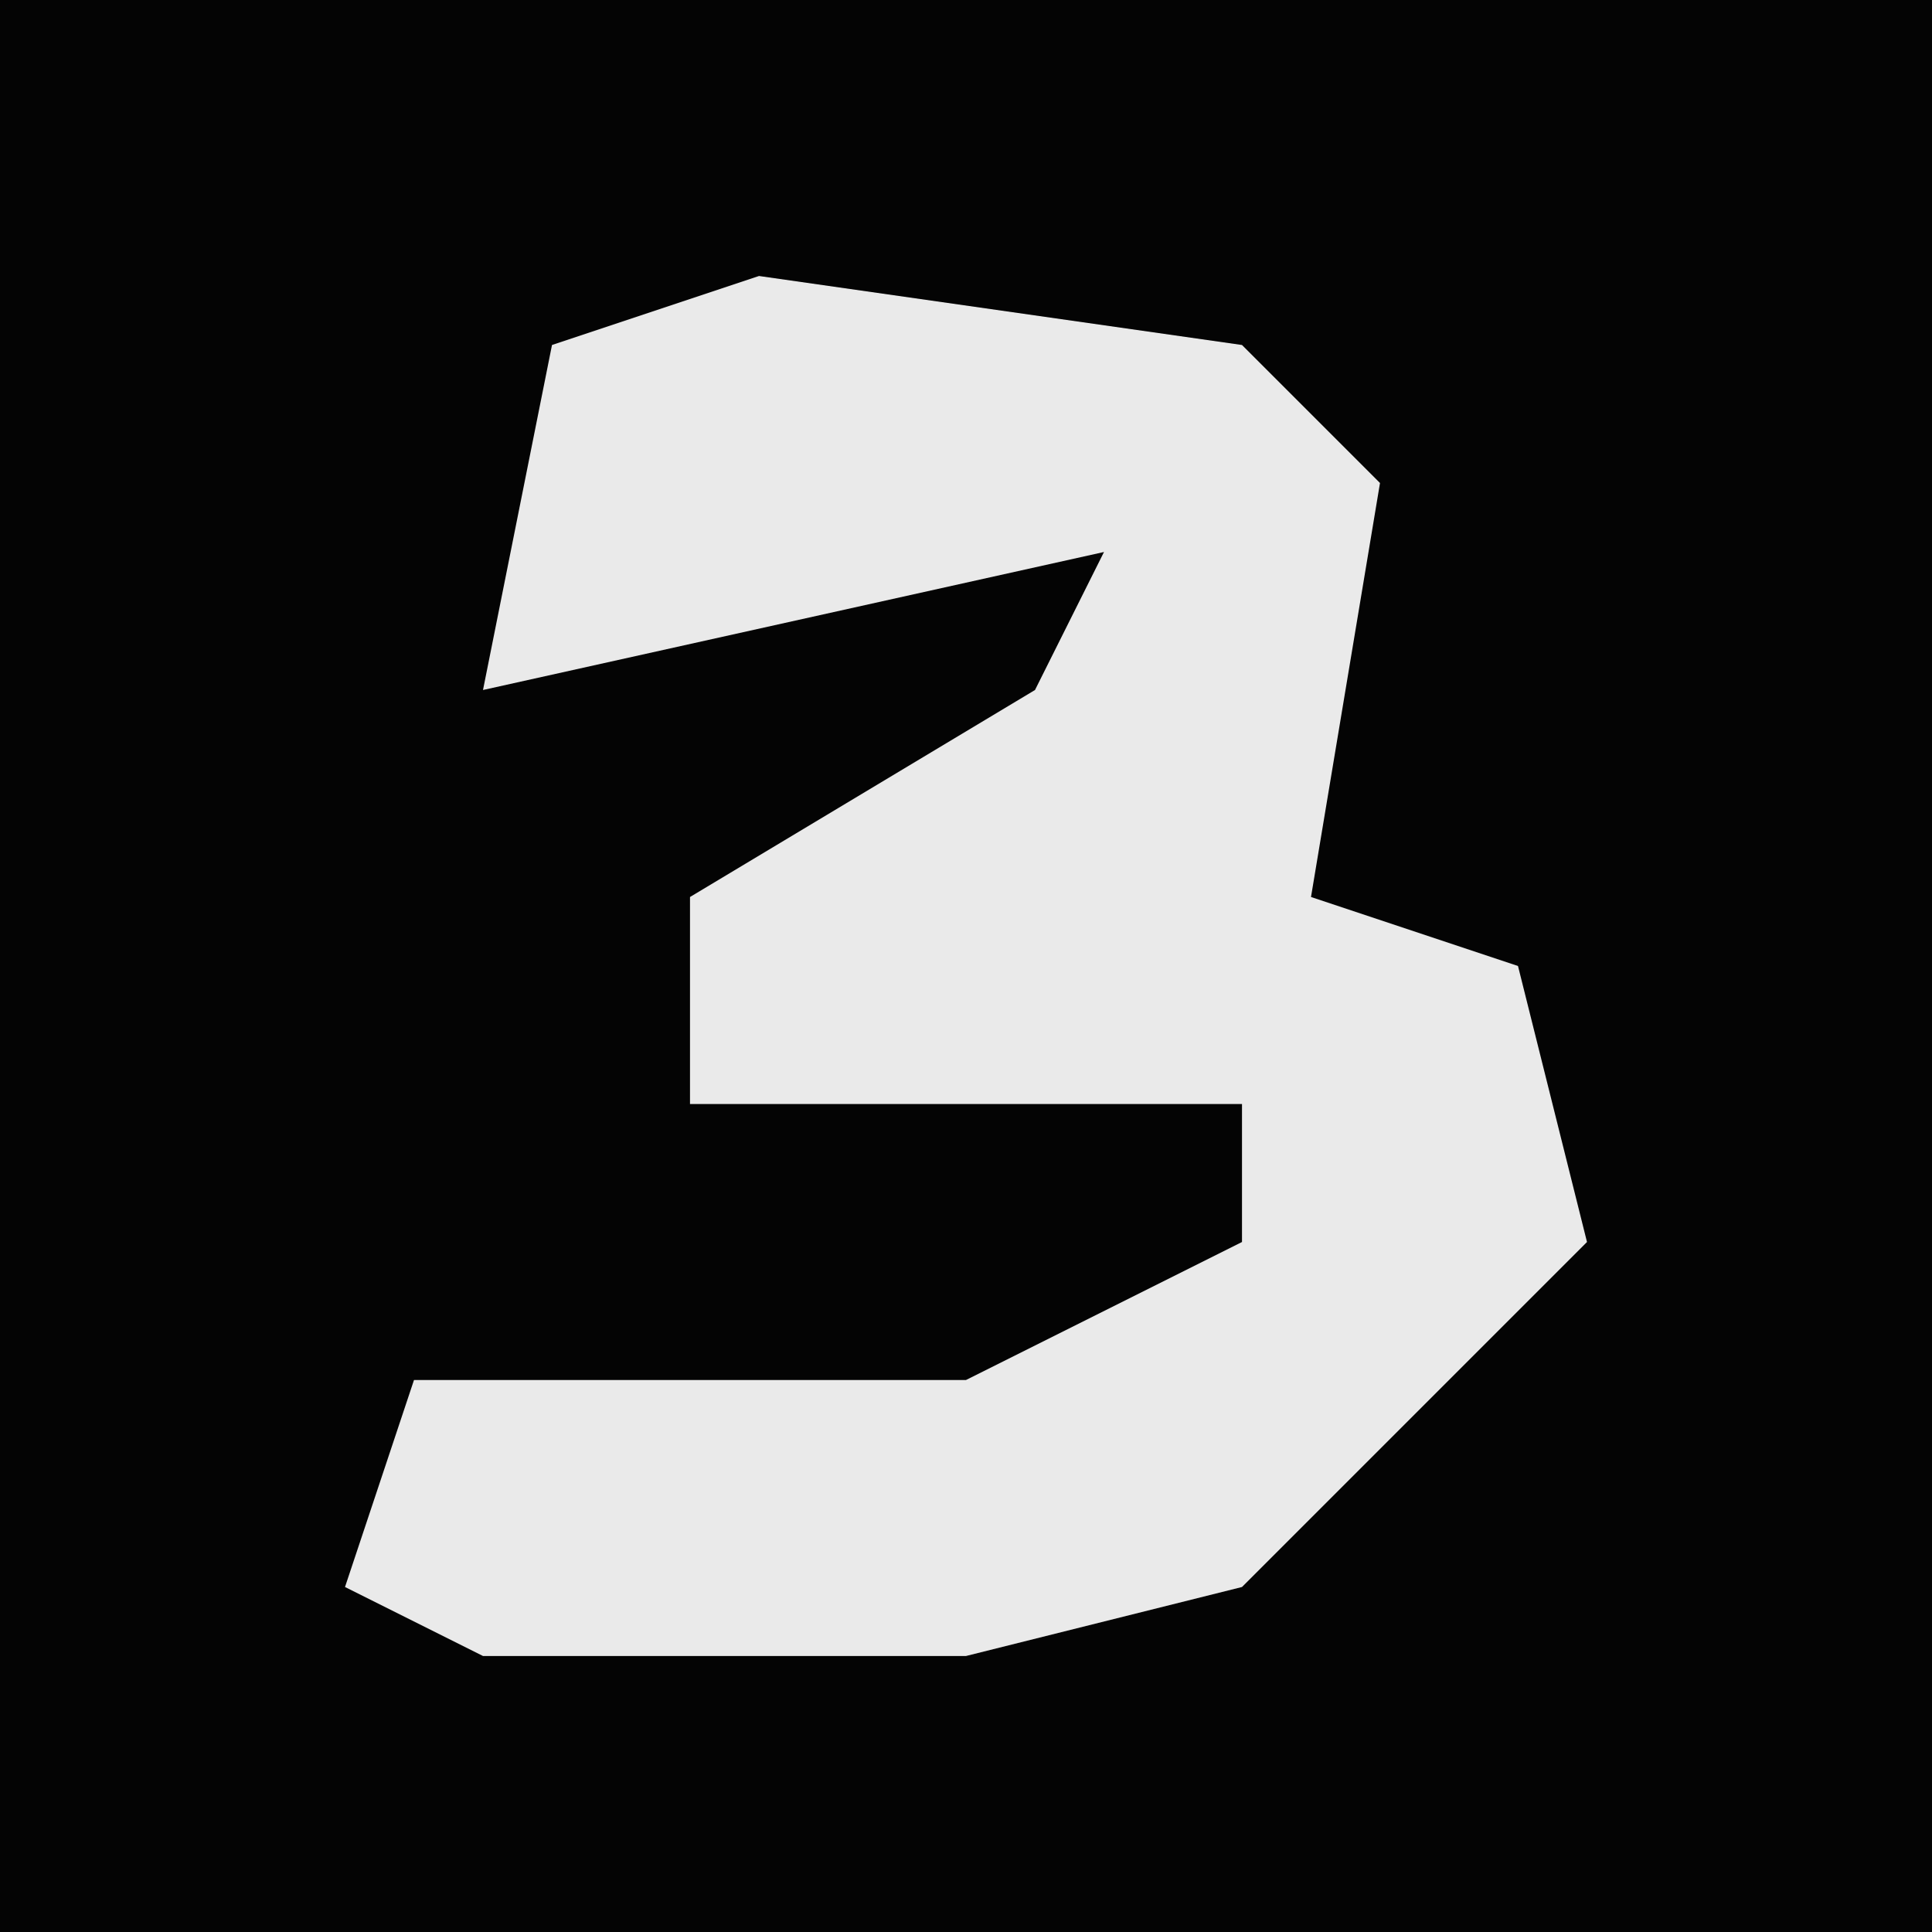 <?xml version="1.0" encoding="UTF-8"?>
<svg version="1.1" xmlns="http://www.w3.org/2000/svg" width="28" height="28">
<path d="M0,0 L28,0 L28,28 L0,28 Z " fill="#040404" transform="translate(0,0)"/>
<path d="M0,0 L7,1 L9,3 L8,9 L11,10 L12,14 L7,19 L3,20 L-4,20 L-6,19 L-5,16 L3,16 L7,14 L7,12 L-1,12 L-1,9 L4,6 L5,4 L-4,6 L-3,1 Z " fill="#EAEAEA" transform="translate(11,4)"/>
</svg>
